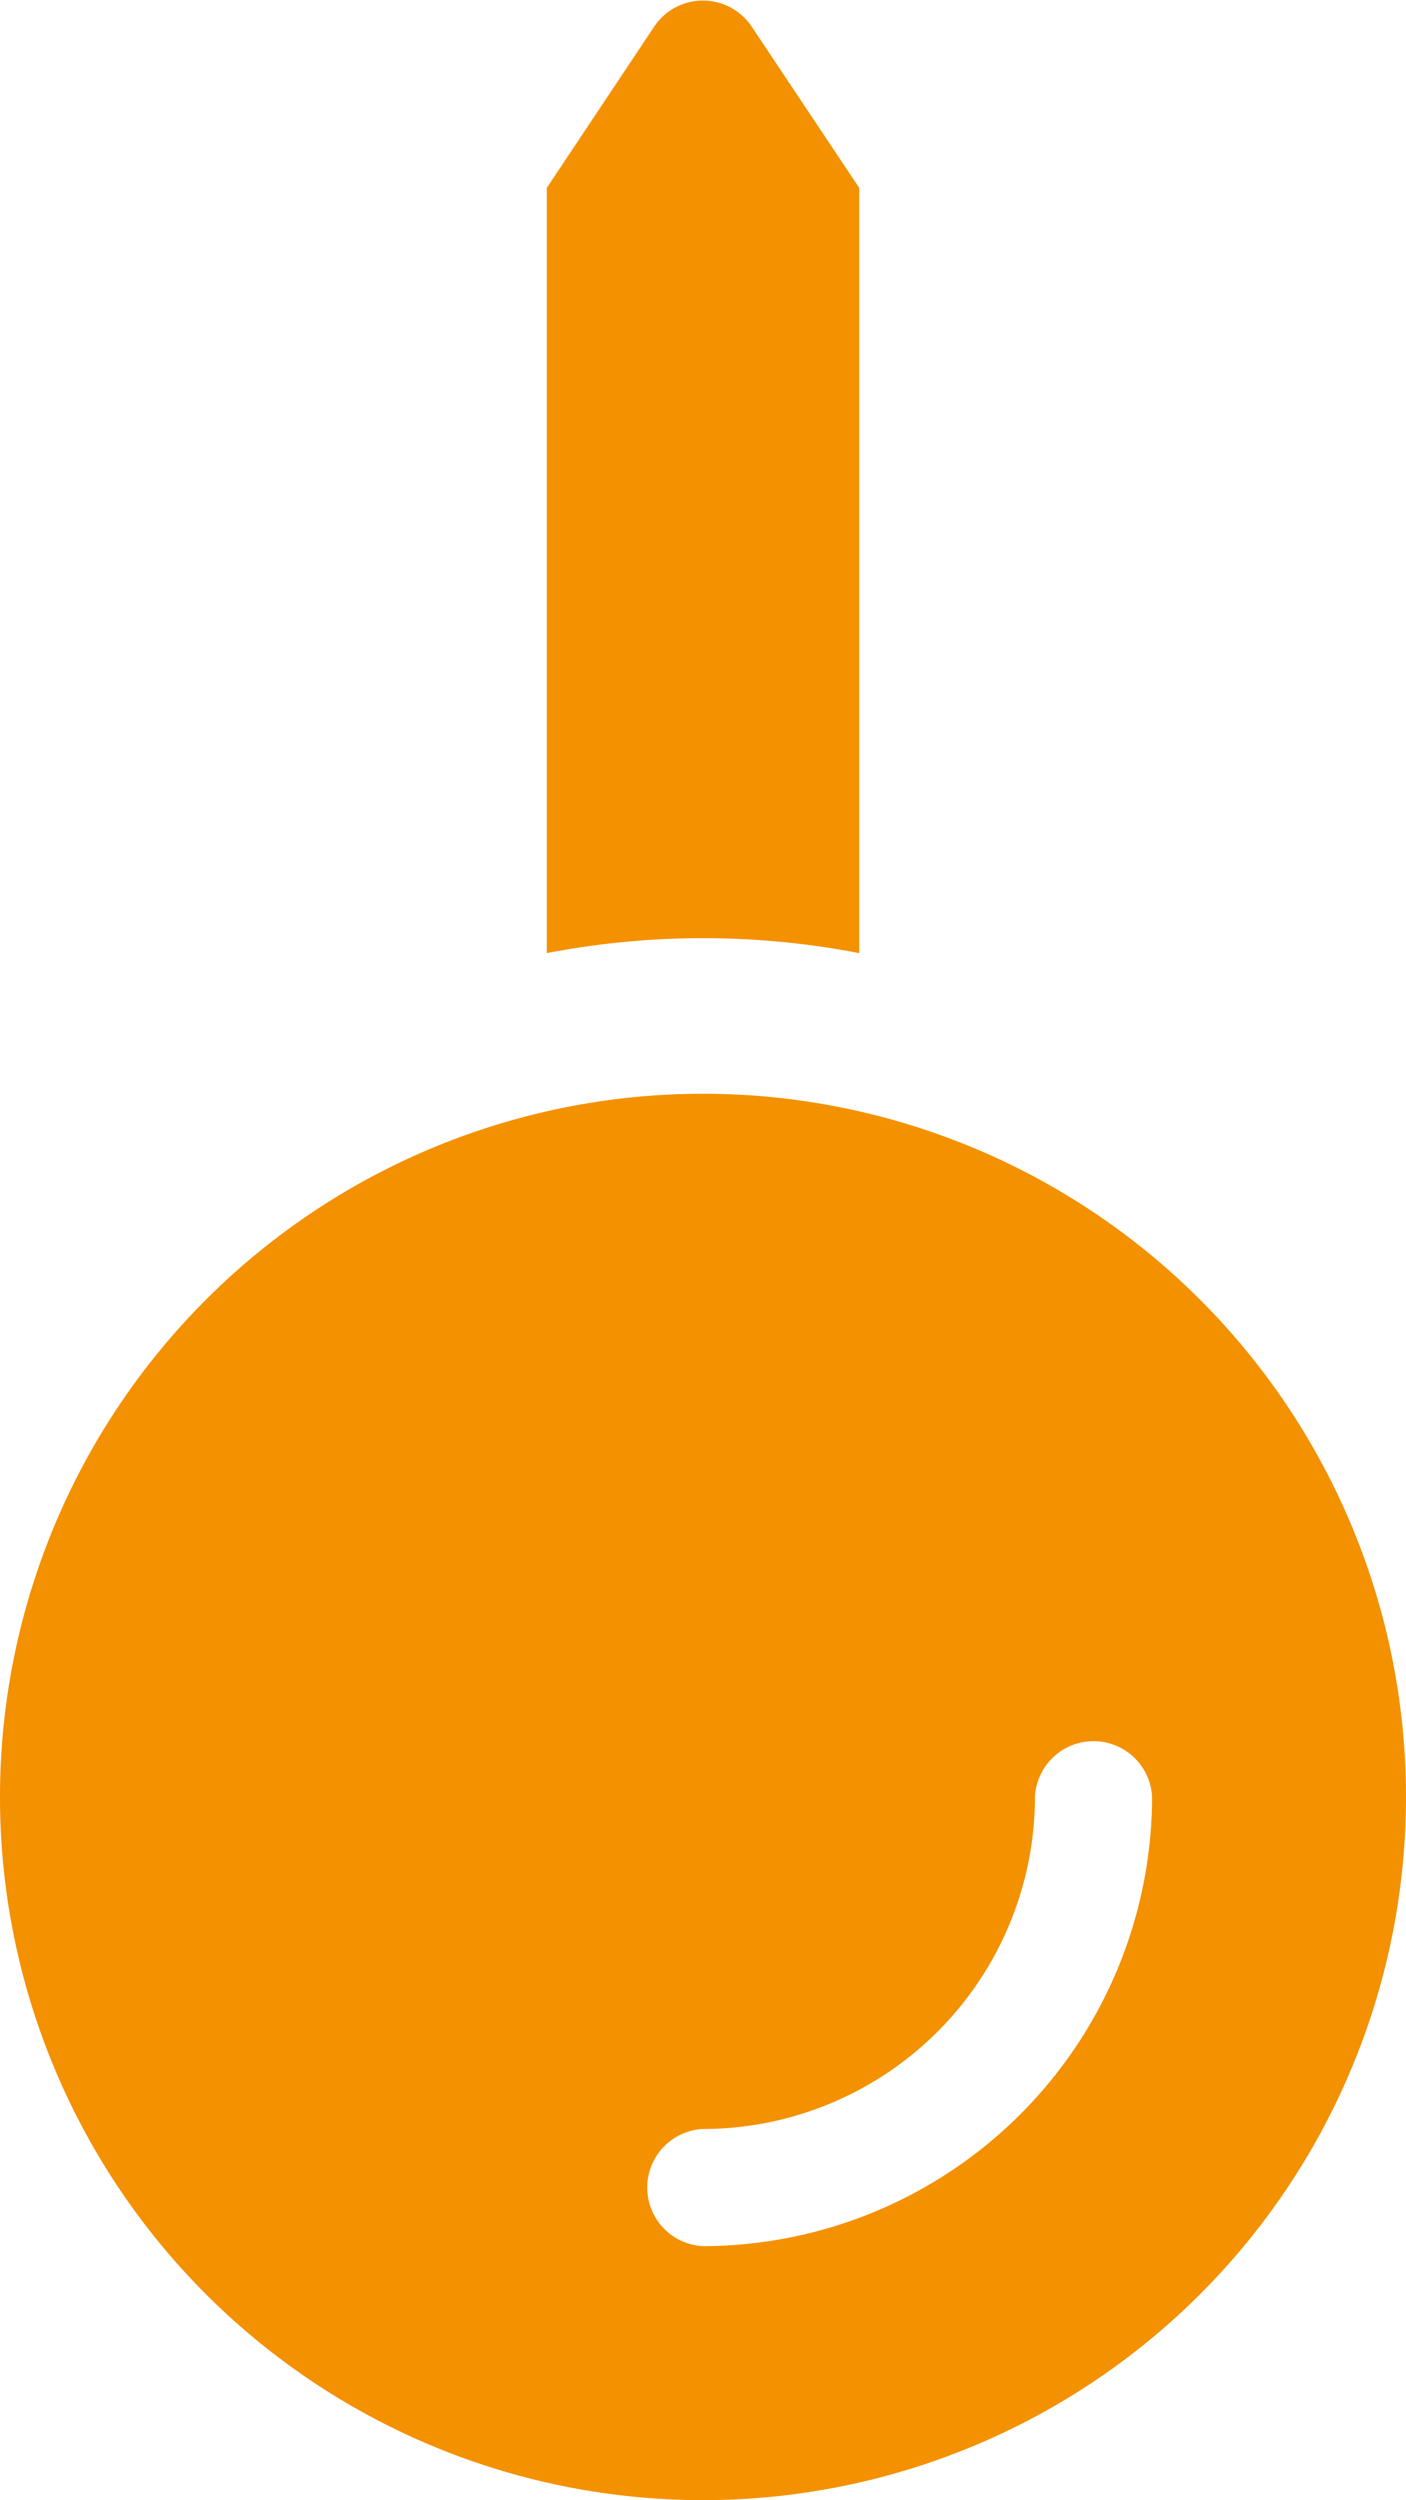 <svg xmlns="http://www.w3.org/2000/svg" width="10" height="17.777" viewBox="0 0 10 17.777">
  <path id="Icon_awesome-map-pin" data-name="Icon awesome-map-pin" d="M3.889,11v5.441l.765,1.147a.417.417,0,0,0,.693,0l.764-1.147V11a5.863,5.863,0,0,1-2.222,0ZM5,0a5,5,0,1,0,5,5A5,5,0,0,0,5,0ZM5,2.639A2.364,2.364,0,0,0,2.639,5a.417.417,0,0,1-.833,0A3.2,3.2,0,0,1,5,1.806a.417.417,0,0,1,0,.833Z" transform="translate(10 17.777) rotate(180)" fill="#f49101"/>
</svg>
